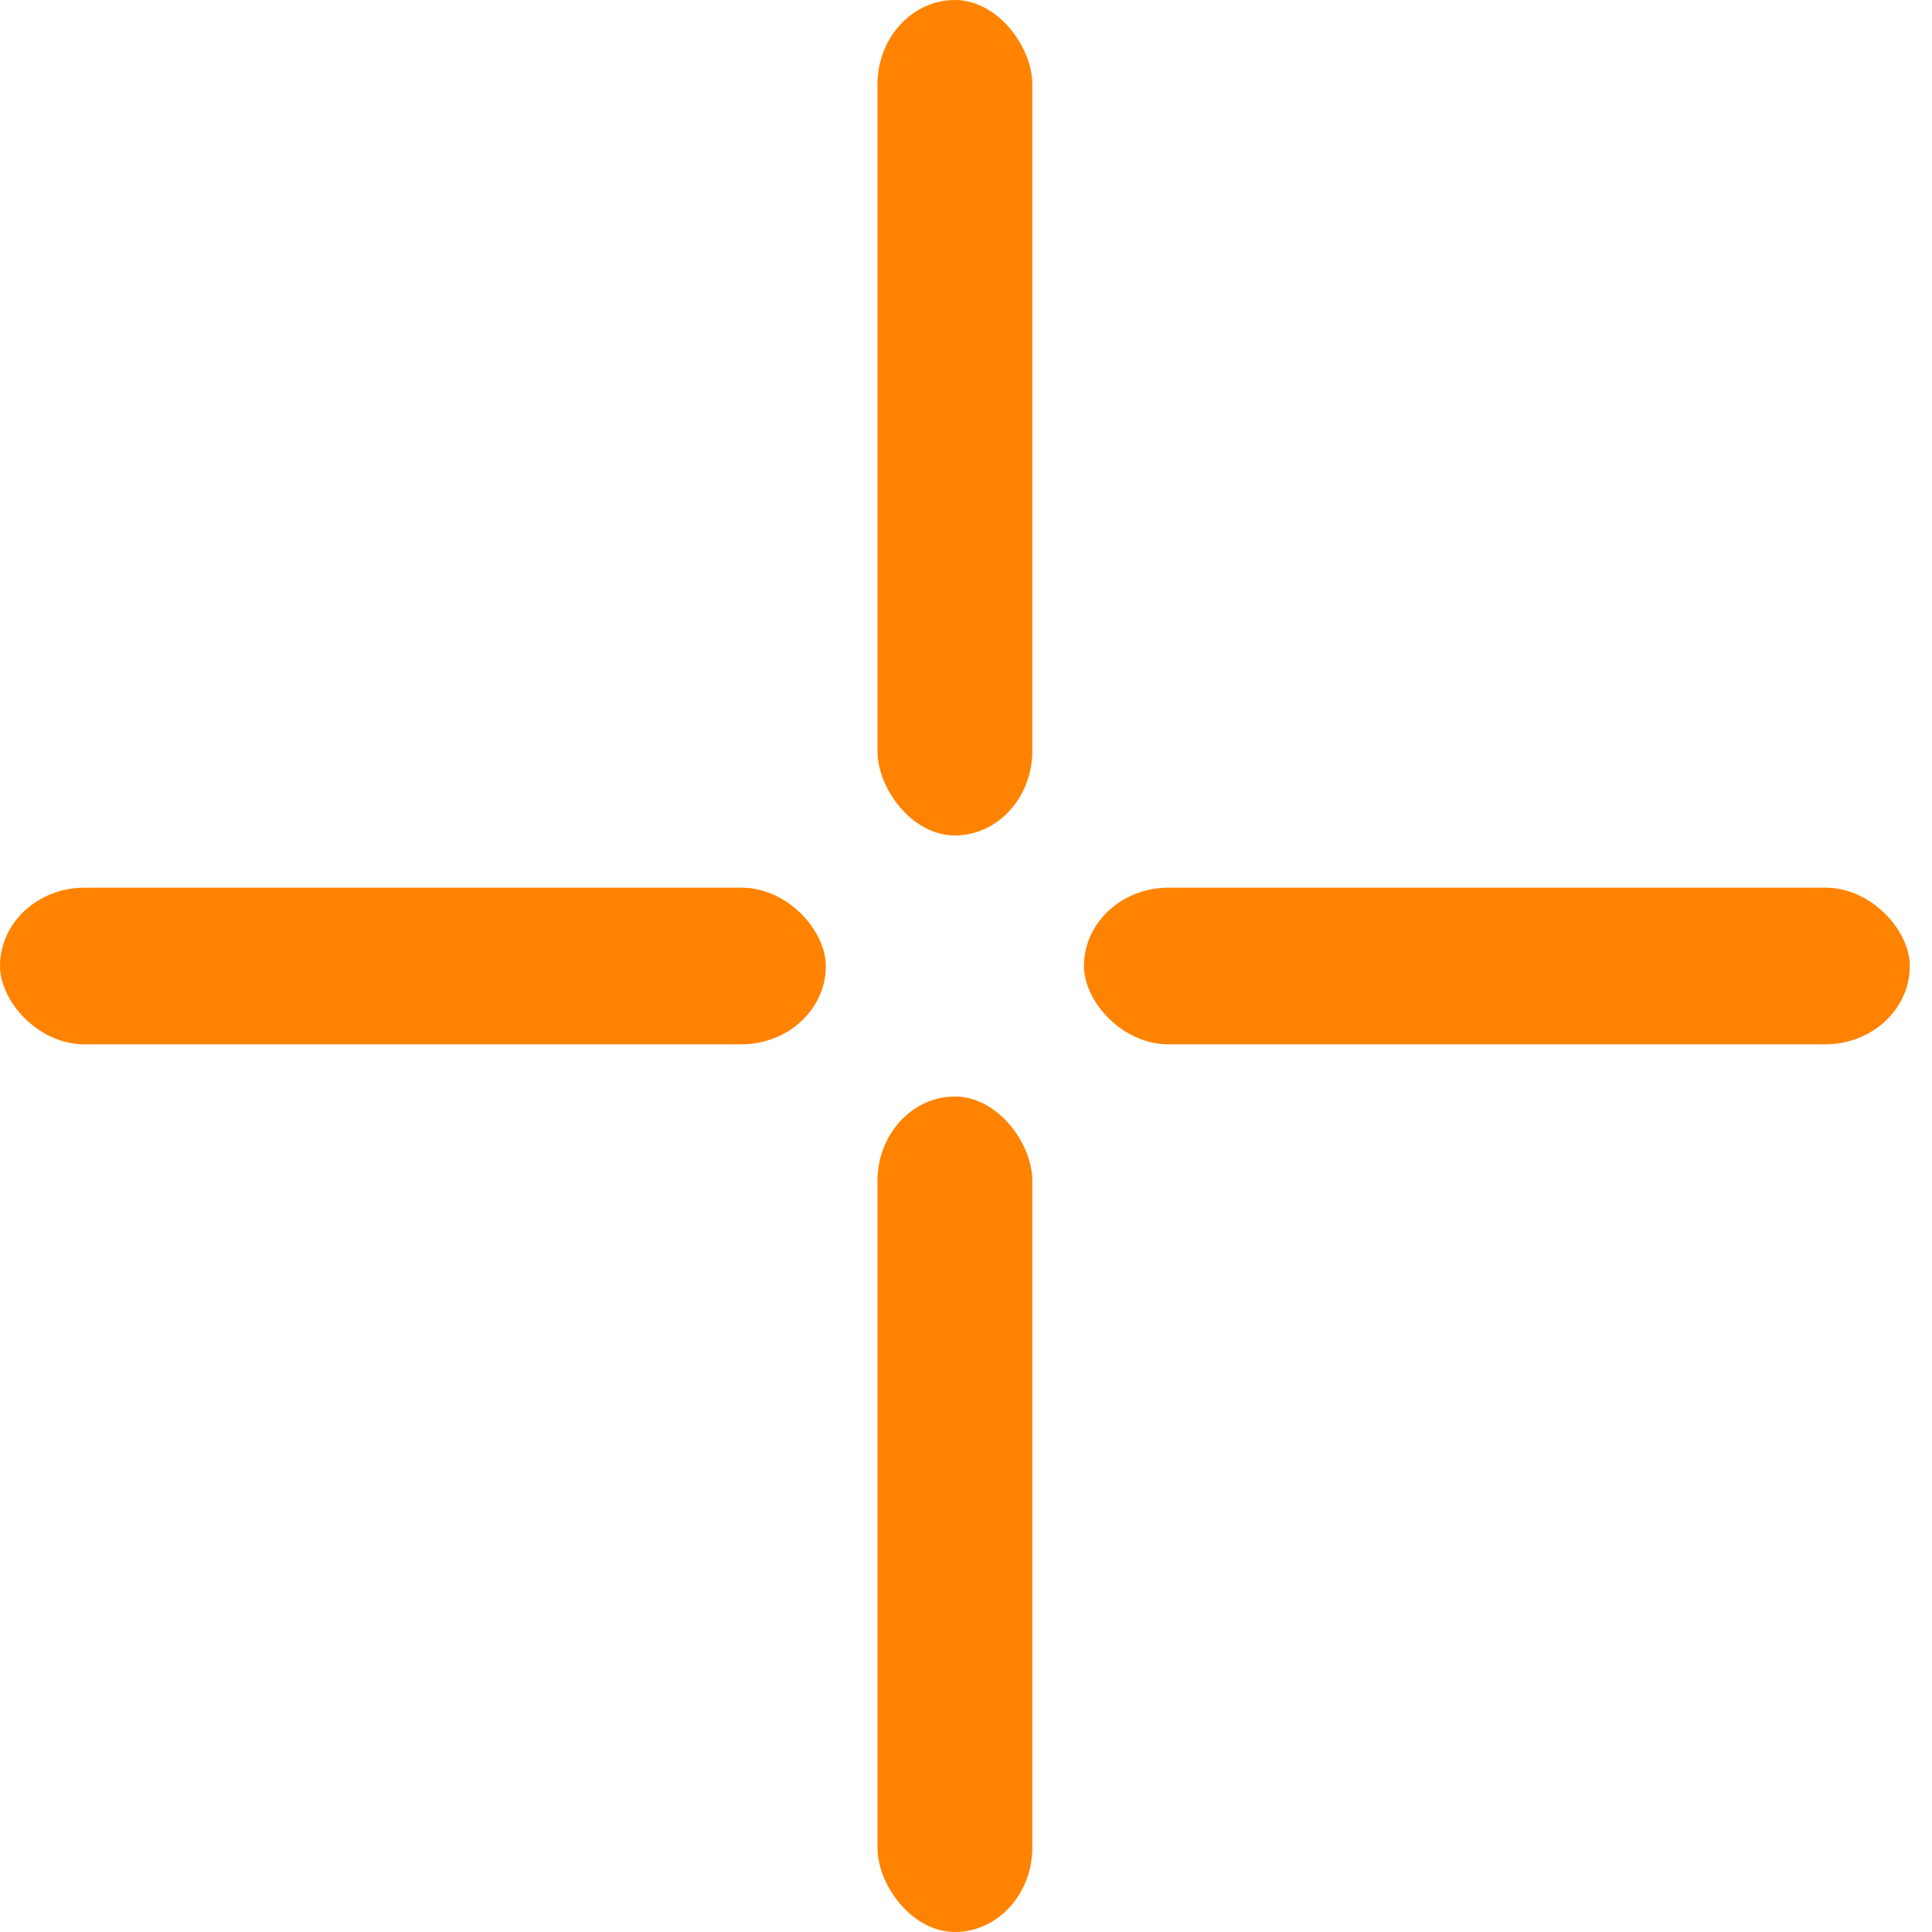 <?xml version="1.0" encoding="UTF-8" standalone="no"?>
<svg width="80px" height="80px" viewBox="0 0 80 80" version="1.1" xmlns="http://www.w3.org/2000/svg" xmlns:xlink="http://www.w3.org/1999/xlink" xmlns:sketch="http://www.bohemiancoding.com/sketch/ns">
    <!-- Generator: Sketch 3.2.2 (9983) - http://www.bohemiancoding.com/sketch -->
    <title>plus 3</title>
    <desc>Created with Sketch.</desc>
    <defs></defs>
    <g id="Page-1" stroke="none" stroke-width="1" fill="none" fill-rule="evenodd" sketch:type="MSPage">
        <g id="what-we-do" sketch:type="MSArtboardGroup" transform="translate(-680, -680)" fill="#FF8300">
            <g id="section-approach" sketch:type="MSLayerGroup" transform="translate(342, 649)">
                <g id="plus" transform="translate(308, 0)" sketch:type="MSShapeGroup">
                    <g id="plus-3" transform="translate(30, 31)">
                        <rect id="left" x="0" y="36.757" width="34.197" height="6.486" rx="3.5"></rect>
                        <rect id="bottom" x="36.334" y="45.405" width="6.412" height="34.595" rx="3.5"></rect>
                        <rect id="right" x="44.884" y="36.757" width="34.197" height="6.486" rx="3.5"></rect>
                        <rect id="top" x="36.334" y="0" width="6.412" height="34.595" rx="3.5"></rect>
                    </g>
                </g>
            </g>
        </g>
    </g>
</svg>